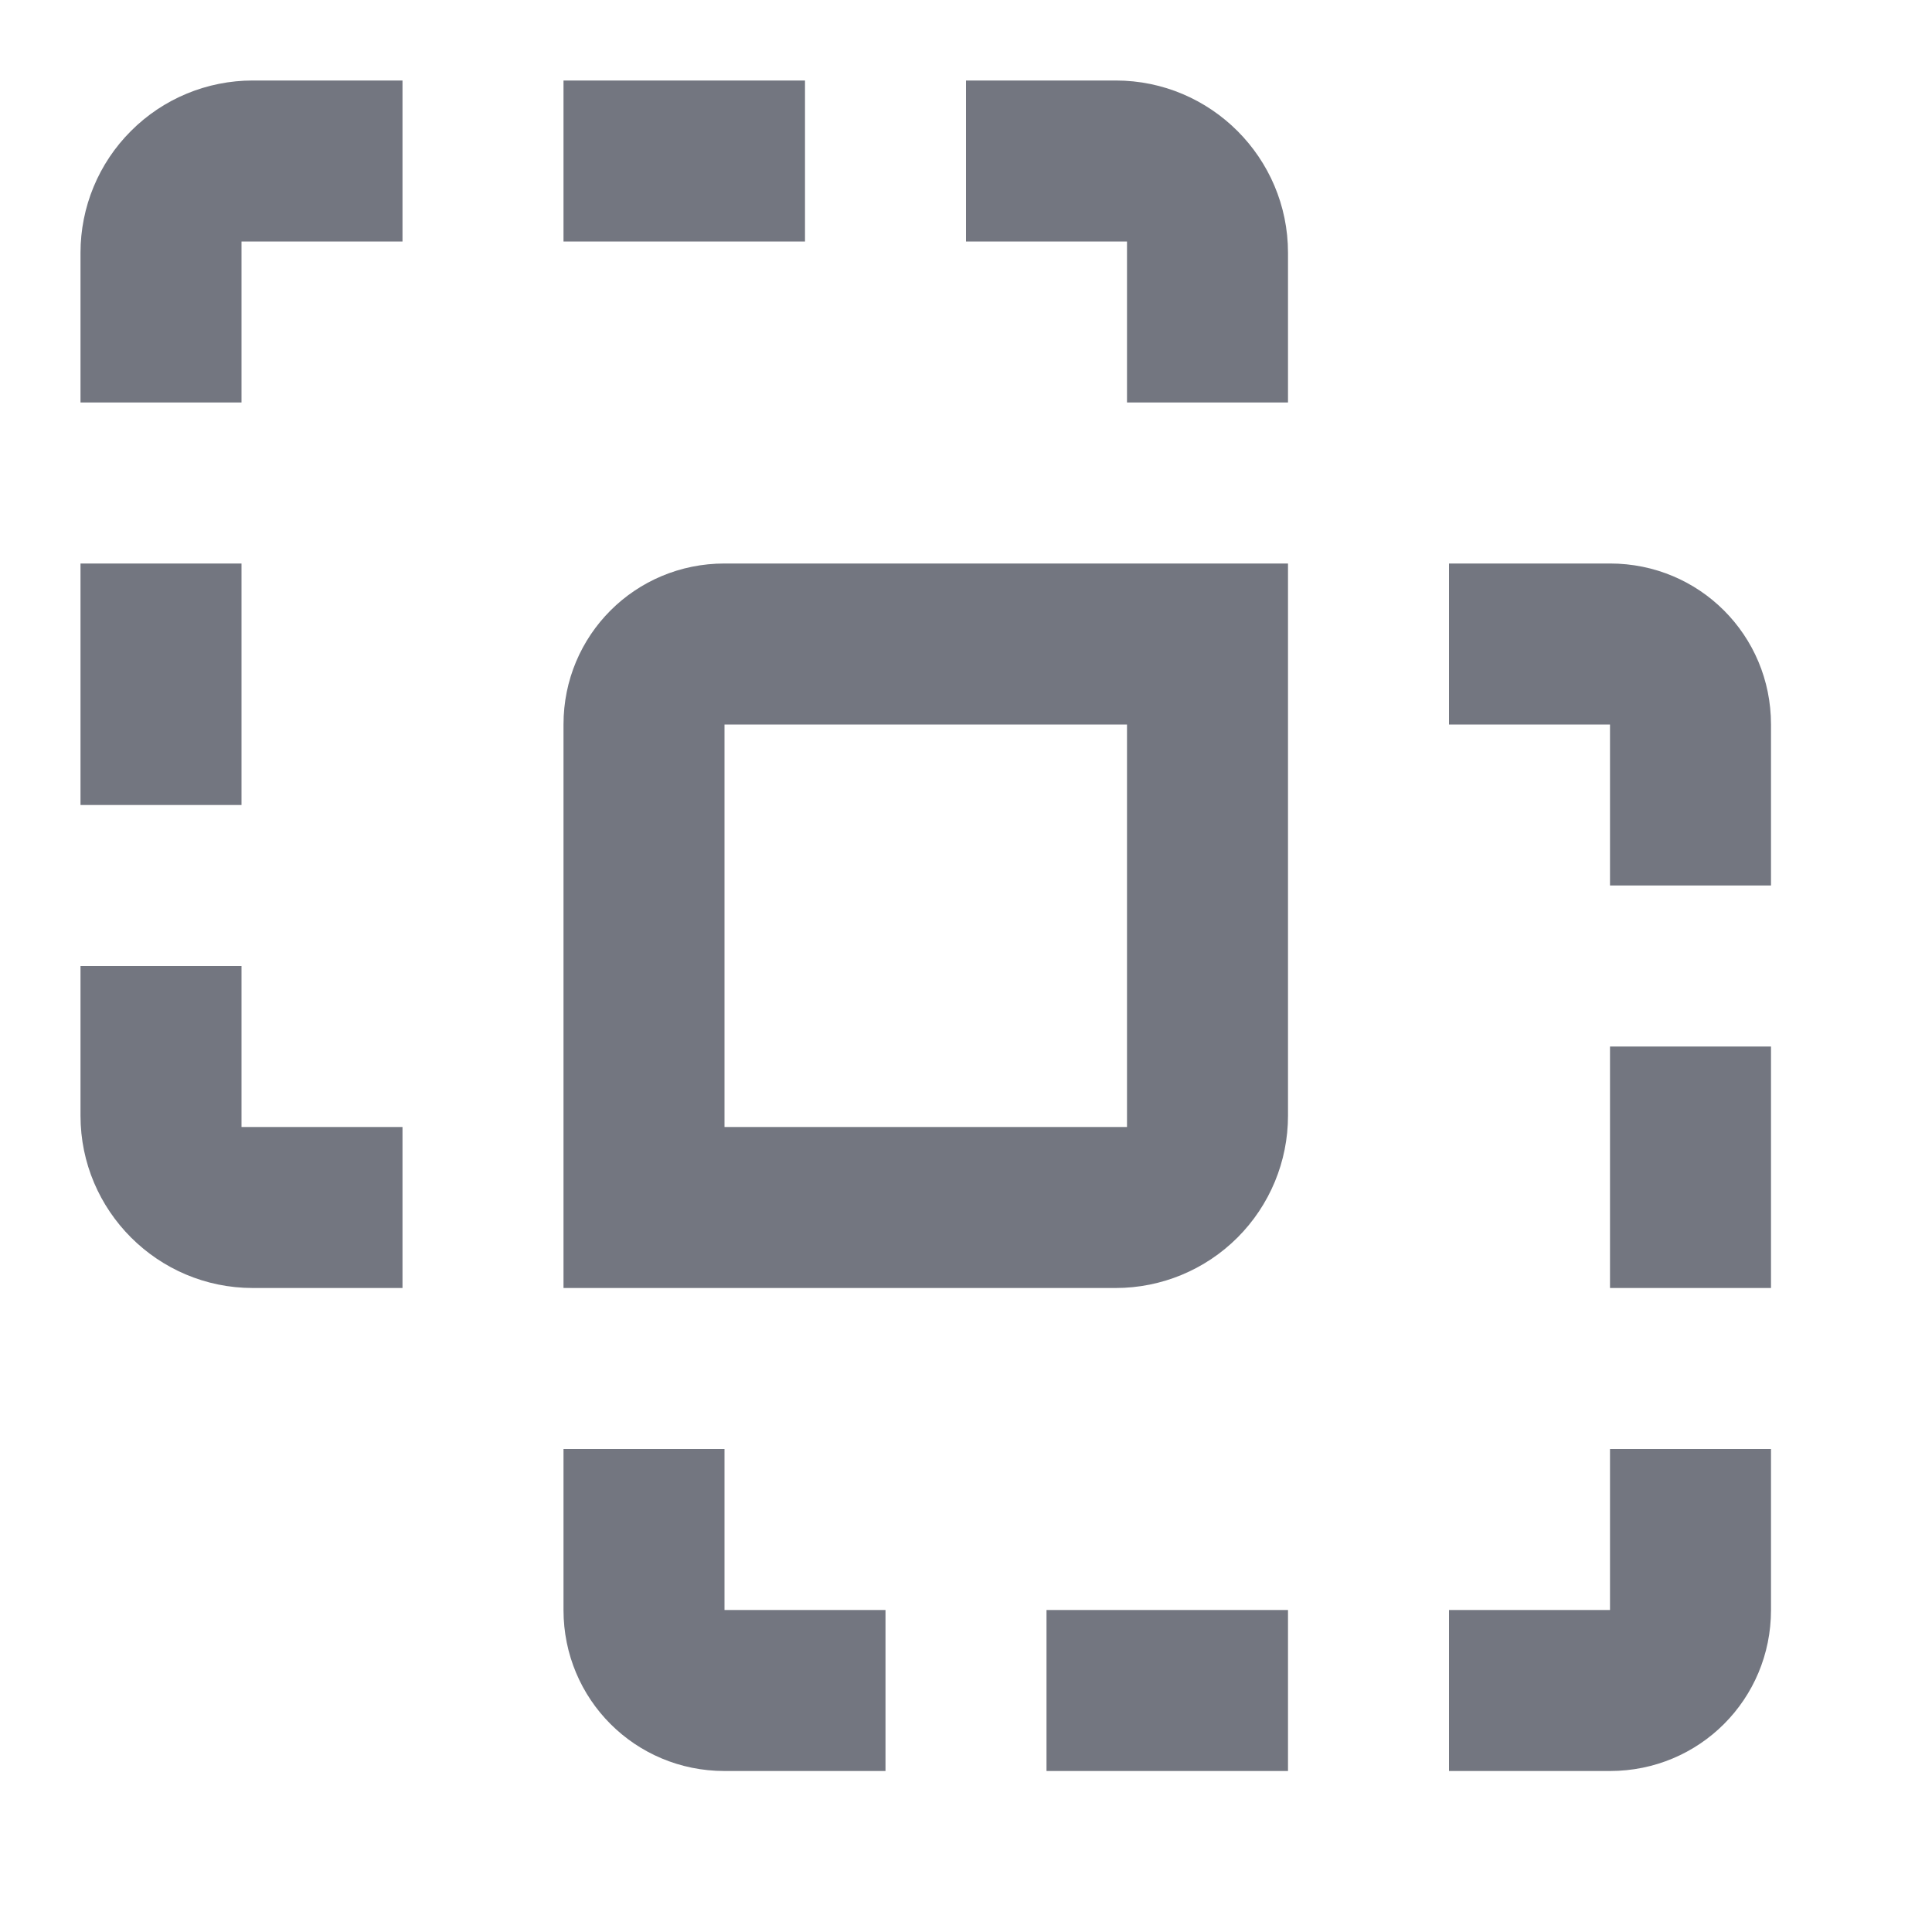 <svg width="24" height="24" viewBox="0 0 24 24" fill="none" xmlns="http://www.w3.org/2000/svg">
<path d="M3.14 1C2.572 1 2.028 1.225 1.627 1.627C1.225 2.028 1 2.572 1 3.14V5H3V3H5V1H3.14ZM7 1V3H10V1H7ZM12 1V3H14V5H16V3.14C16 1.96 15.04 1 13.86 1H12ZM1 7V10H3V7H1ZM9 7C7.89 7 7 7.89 7 9C7 11.33 7 16 7 16C7 16 11.57 16 13.86 16C14.428 16 14.972 15.774 15.373 15.373C15.774 14.972 16 14.428 16 13.86C16 11.57 16 7 16 7C16 7 11.33 7 9 7ZM18 7V9H20V11H22V9C22 7.89 21.11 7 20 7H18ZM9 9H14V14H9V9ZM1 12V13.86C1 15.04 1.96 16 3.14 16H5V14H3V12H1ZM20 13V16H22V13H20ZM7 18V20C7 21.11 7.89 22 9 22H11V20H9V18H7ZM20 18V20H18V22H20C21.11 22 22 21.11 22 20V18H20ZM13 20V22H16V20H13Z" fill="#535763" fill-opacity="0.81"/>
</svg>

